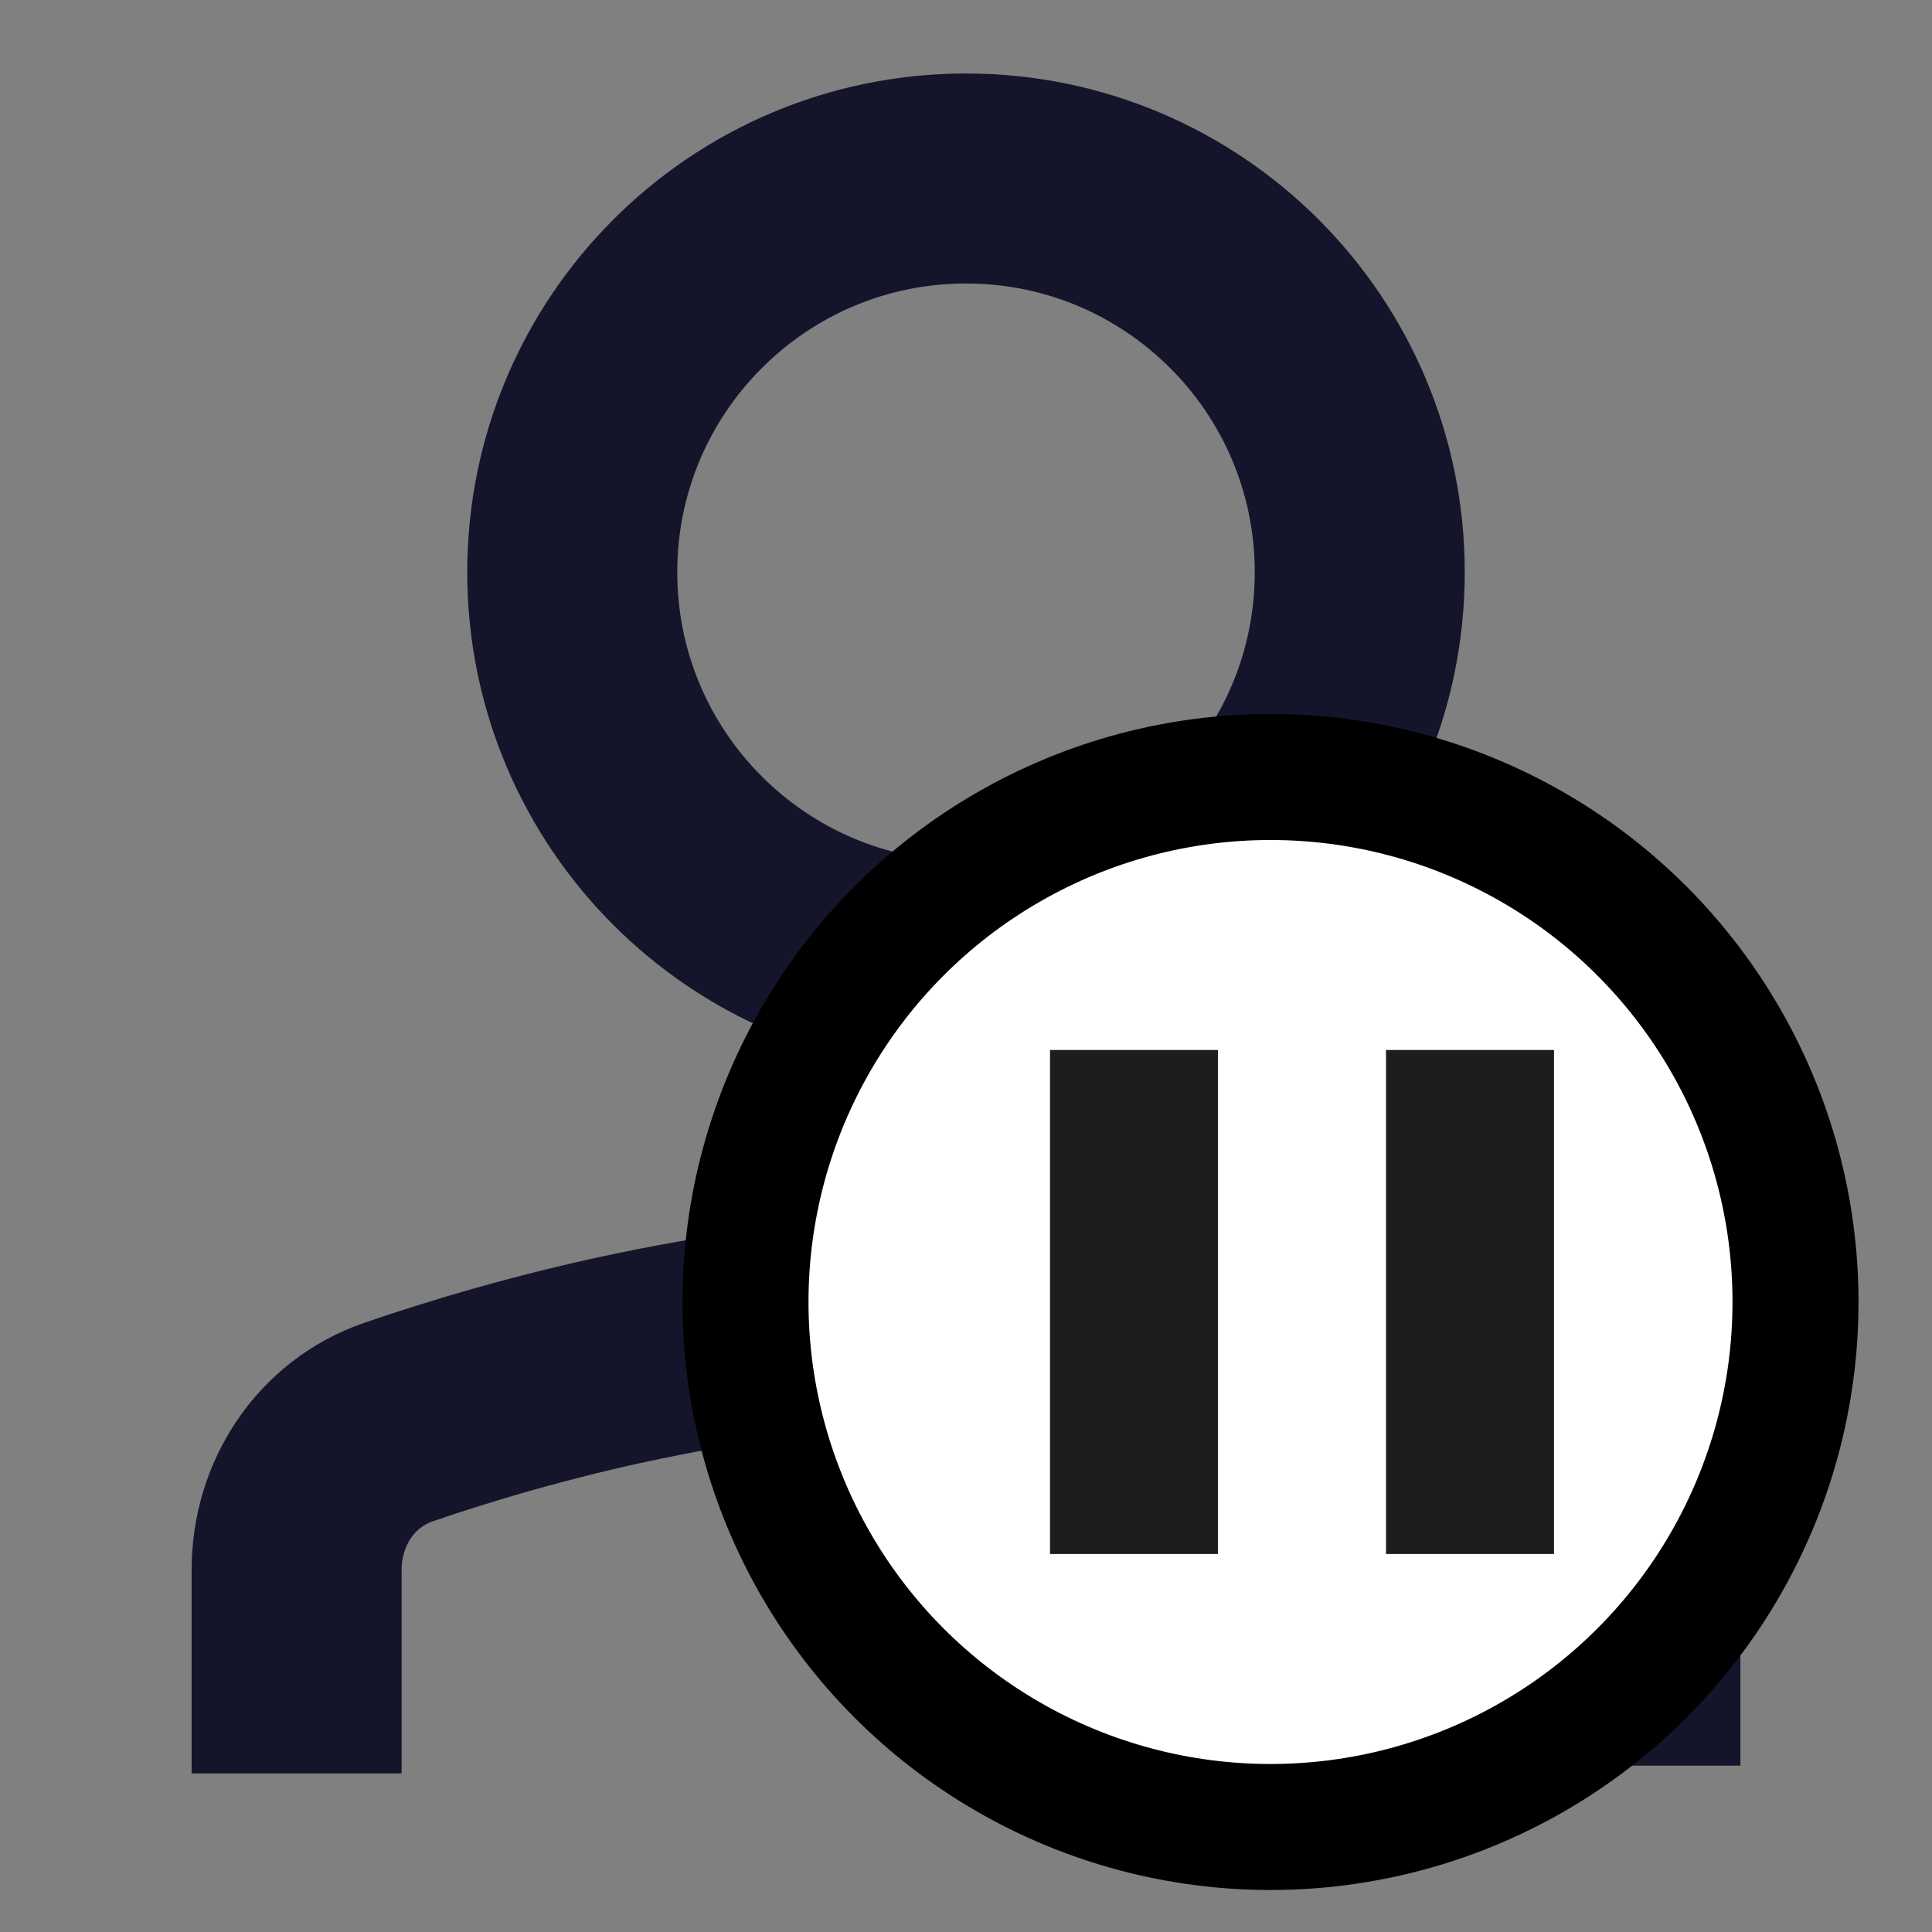<svg width="46" height="46" viewBox="0 0 46 46" fill="none" xmlns="http://www.w3.org/2000/svg">
<rect x="0" y="0" width="46" height="46" fill="#808080" stroke="none"/>
<path d="M7.062 42.224V37.38C7.062 35.802 7.992 34.374 9.485 33.86C12.366 32.869 17.482 31.438 23 31.438C28.518 31.438 33.635 32.869 36.515 33.86C38.008 34.374 38.938 35.802 38.938 37.38V42.039" stroke="#14142B" stroke-width="5"/>
<path d="M23 23C28.178 23 32.375 18.803 32.375 13.625C32.375 8.447 28.178 4.25 23 4.25C17.822 4.25 13.625 8.447 13.625 13.625C13.625 18.803 17.822 23 23 23Z" stroke="#14142B" stroke-width="5"/>
<circle cx="30.25" cy="31" r="12.5" fill="white" stroke="black" stroke-width="3"/>
<g clip-path="url(#clip0_1571_4819)">
<path fill-rule="evenodd" clip-rule="evenodd" d="M25 37H29V25H25V37ZM33 25V37H37V25H33Z" fill="#1D1D1D"/>
</g>
<defs>
<clipPath id="clip0_1571_4819">
<rect width="12" height="12" fill="white" transform="translate(25 25)"/>
</clipPath>
</defs>
</svg>
